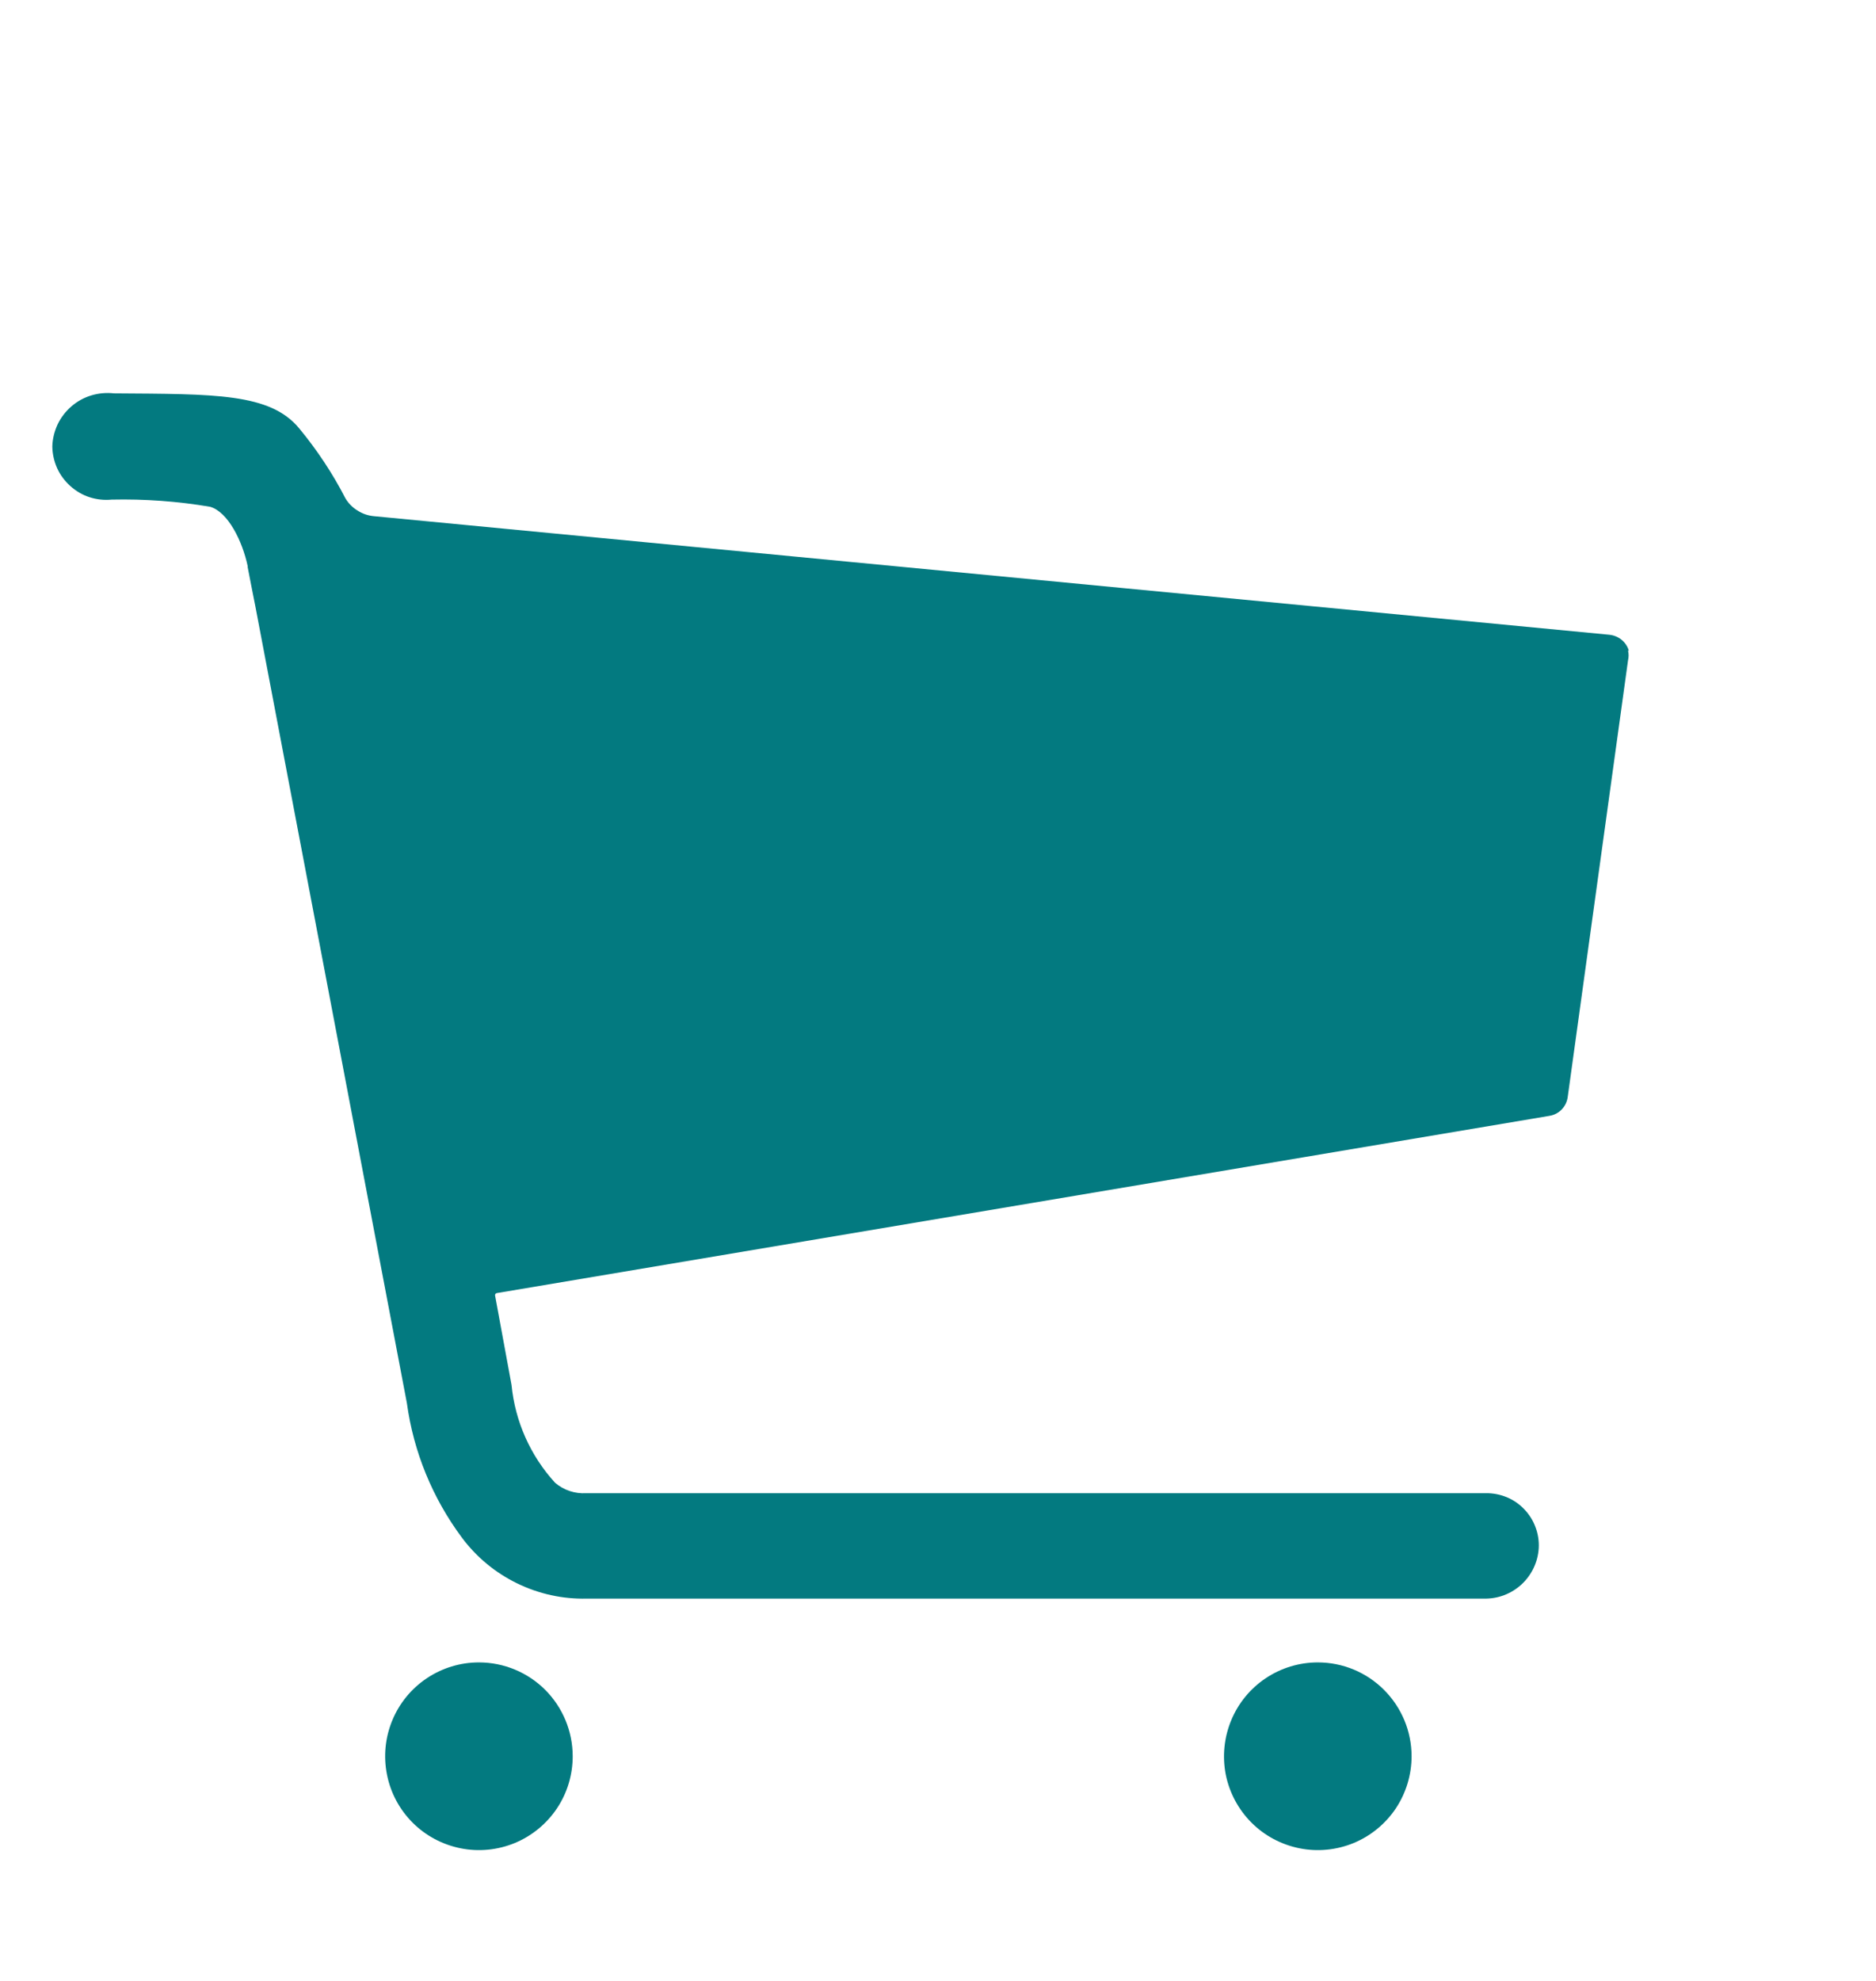 <svg width="18" height="19" viewBox="0 0 18 19" fill="none" xmlns="http://www.w3.org/2000/svg">
<g clip-path="url(#clip0_47_595)">
<path d="M5.495 16.845C5.495 17.023 5.443 17.197 5.344 17.345C5.245 17.493 5.104 17.609 4.94 17.677C4.775 17.745 4.594 17.763 4.42 17.728C4.245 17.693 4.085 17.608 3.959 17.482C3.833 17.356 3.747 17.195 3.713 17.021C3.678 16.846 3.696 16.665 3.764 16.501C3.832 16.336 3.947 16.196 4.095 16.097C4.243 15.998 4.417 15.945 4.595 15.945C4.834 15.945 5.063 16.04 5.232 16.209C5.4 16.378 5.495 16.607 5.495 16.845Z" fill="#037A80"/>
<path d="M13.544 16.845C13.544 17.023 13.491 17.197 13.393 17.345C13.294 17.493 13.153 17.609 12.989 17.677C12.824 17.745 12.643 17.763 12.469 17.728C12.294 17.693 12.134 17.608 12.008 17.482C11.882 17.356 11.796 17.195 11.761 17.021C11.727 16.846 11.745 16.665 11.813 16.501C11.881 16.336 11.996 16.196 12.144 16.097C12.292 15.998 12.466 15.945 12.644 15.945C12.883 15.945 13.112 16.04 13.28 16.209C13.449 16.378 13.544 16.607 13.544 16.845Z" fill="#037A80"/>
<path d="M15.628 6.24C15.616 6.199 15.591 6.162 15.557 6.135C15.523 6.108 15.482 6.092 15.439 6.088L3.588 4.951C3.532 4.946 3.479 4.928 3.432 4.898C3.384 4.869 3.344 4.829 3.315 4.781C3.192 4.542 3.043 4.317 2.871 4.109C2.591 3.77 2.063 3.78 1.095 3.773C1.022 3.765 0.948 3.771 0.878 3.792C0.807 3.813 0.742 3.849 0.686 3.897C0.63 3.945 0.585 4.004 0.553 4.07C0.522 4.137 0.504 4.209 0.502 4.282C0.503 4.354 0.519 4.425 0.548 4.49C0.578 4.556 0.621 4.614 0.675 4.662C0.728 4.71 0.791 4.747 0.859 4.769C0.927 4.791 0.999 4.799 1.071 4.792C1.388 4.785 1.705 4.808 2.017 4.861C2.188 4.911 2.326 5.19 2.377 5.432L2.376 5.438L2.377 5.443C2.384 5.486 2.45 5.812 2.45 5.815L3.904 13.458C3.968 13.926 4.15 14.369 4.431 14.747C4.57 14.934 4.751 15.084 4.96 15.186C5.169 15.288 5.399 15.339 5.631 15.333H14.24C14.373 15.336 14.501 15.287 14.599 15.197C14.697 15.106 14.756 14.982 14.764 14.849C14.768 14.781 14.757 14.712 14.733 14.648C14.709 14.583 14.672 14.524 14.624 14.475C14.577 14.425 14.519 14.386 14.456 14.36C14.392 14.334 14.324 14.321 14.255 14.322H5.626C5.517 14.329 5.409 14.293 5.326 14.222C5.089 13.963 4.942 13.633 4.908 13.283L4.75 12.425C4.749 12.421 4.75 12.416 4.753 12.412C4.756 12.408 4.76 12.405 4.765 12.403L14.865 10.703C14.911 10.696 14.954 10.674 14.986 10.64C15.018 10.606 15.038 10.562 15.043 10.515L15.621 6.332C15.628 6.302 15.628 6.271 15.621 6.24H15.628Z" fill="#037A80"/>
</g>
<defs>
<clipPath id="clip0_47_595">
<rect width="18" height="18" fill="white" transform="translate(0 0.5)"/>
</clipPath>
</defs>
</svg>
